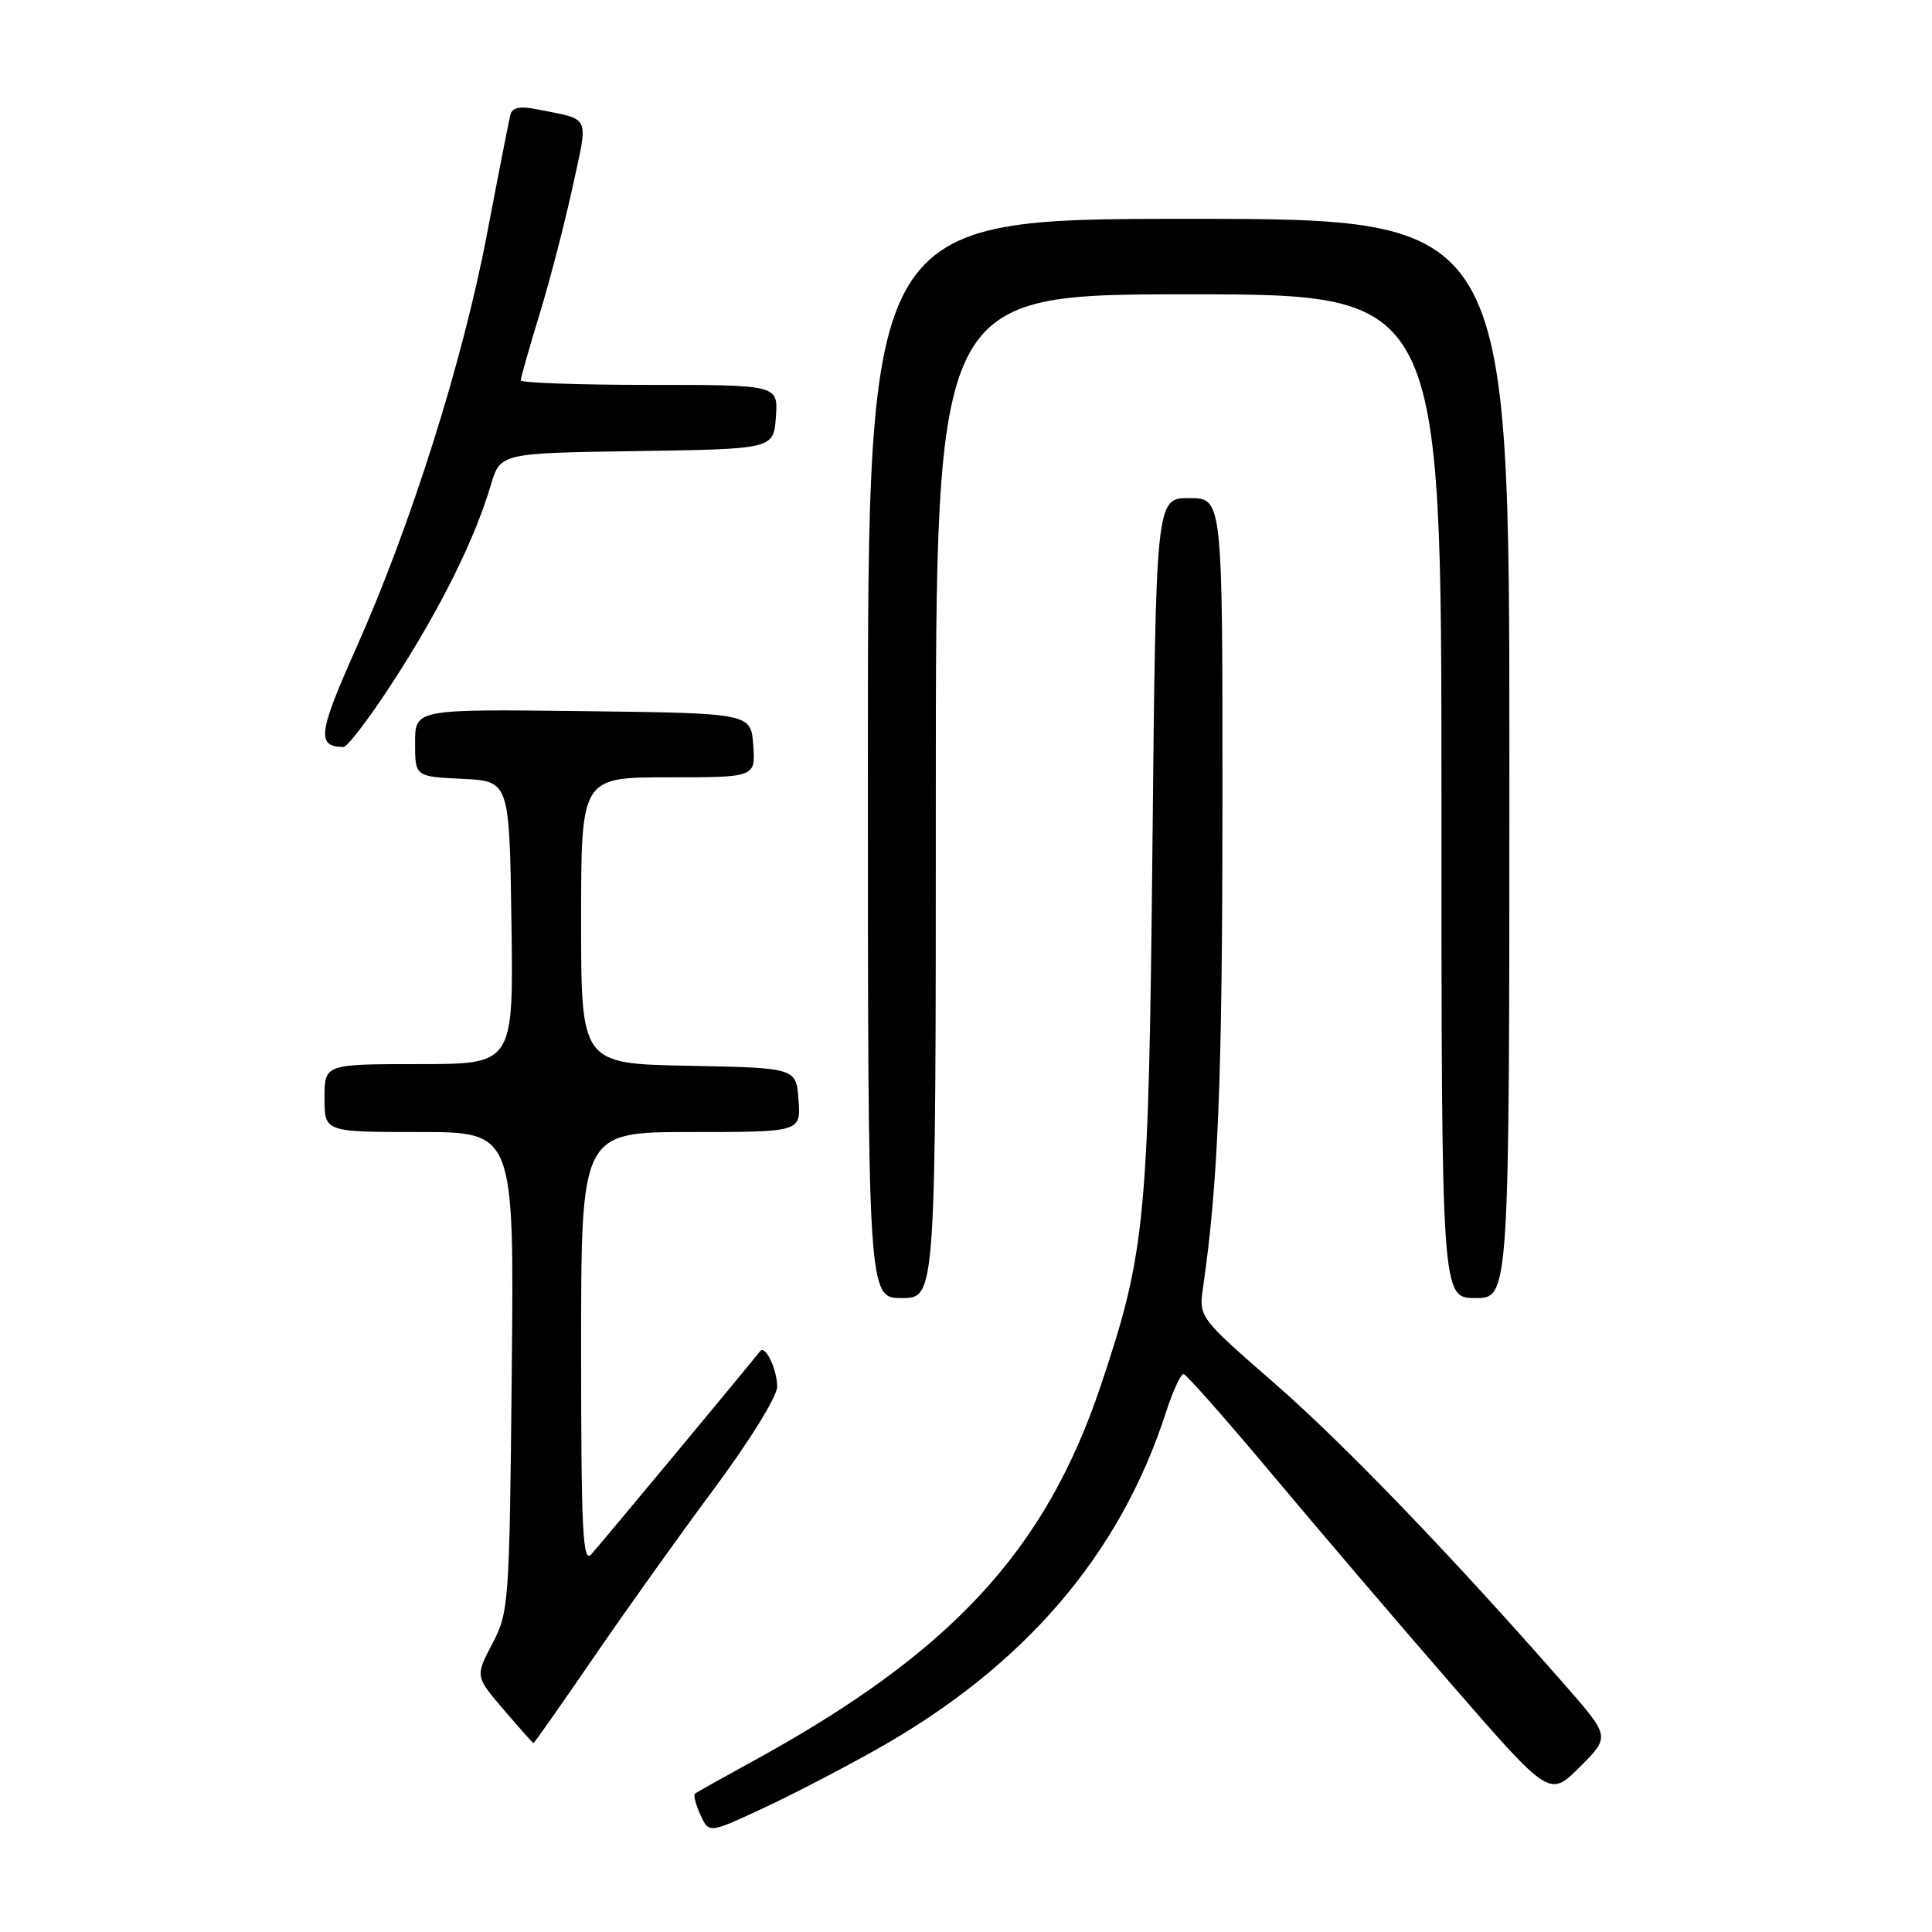 <?xml version="1.0" encoding="UTF-8" standalone="no"?>
<!DOCTYPE svg PUBLIC "-//W3C//DTD SVG 1.1//EN" "http://www.w3.org/Graphics/SVG/1.1/DTD/svg11.dtd" >
<svg xmlns="http://www.w3.org/2000/svg" xmlns:xlink="http://www.w3.org/1999/xlink" version="1.1" viewBox="0 0 256 256">
 <g >
 <path fill="currentColor"
d=" M 116.00 231.89 C 135.61 220.89 148.33 206.13 154.46 187.25 C 155.39 184.36 156.46 182.03 156.83 182.07 C 157.20 182.11 162.45 188.06 168.50 195.28 C 174.55 202.51 185.31 215.11 192.41 223.28 C 205.33 238.14 205.33 238.14 209.34 234.13 C 213.35 230.12 213.35 230.12 207.43 223.35 C 192.45 206.25 178.17 191.40 168.92 183.33 C 158.84 174.54 158.84 174.54 159.42 170.52 C 161.41 156.77 161.97 143.00 161.98 106.75 C 162.00 66.00 162.00 66.00 157.59 66.00 C 153.17 66.00 153.17 66.00 152.71 111.75 C 152.20 161.74 151.82 165.78 145.90 183.48 C 138.52 205.54 126.00 219.04 99.50 233.51 C 95.65 235.62 92.31 237.49 92.09 237.67 C 91.86 237.84 92.18 239.10 92.80 240.46 C 93.93 242.93 93.93 242.93 100.71 239.79 C 104.45 238.07 111.33 234.51 116.00 231.89 Z  M 78.57 219.75 C 82.81 213.56 90.04 203.43 94.64 197.24 C 99.35 190.90 102.99 185.01 102.98 183.74 C 102.97 181.45 101.41 178.18 100.73 179.03 C 98.65 181.64 79.36 204.86 78.34 205.96 C 77.22 207.19 77.00 202.80 77.00 178.71 C 77.00 150.00 77.00 150.00 91.56 150.00 C 106.11 150.00 106.11 150.00 105.81 145.75 C 105.50 141.50 105.50 141.50 91.25 141.22 C 77.00 140.95 77.00 140.95 77.00 121.97 C 77.00 103.00 77.00 103.00 88.56 103.00 C 100.11 103.00 100.11 103.00 99.81 98.75 C 99.50 94.50 99.50 94.50 77.25 94.23 C 55.00 93.96 55.00 93.96 55.00 98.43 C 55.00 102.90 55.00 102.90 61.25 103.20 C 67.50 103.50 67.50 103.50 67.77 122.25 C 68.04 141.00 68.04 141.00 55.52 141.00 C 43.00 141.00 43.00 141.00 43.00 145.50 C 43.00 150.00 43.00 150.00 55.56 150.00 C 68.13 150.00 68.13 150.00 67.81 181.75 C 67.51 212.50 67.43 213.64 65.23 217.81 C 62.97 222.12 62.97 222.12 66.73 226.53 C 68.81 228.95 70.58 230.95 70.68 230.97 C 70.78 230.99 74.33 225.94 78.57 219.75 Z  M 124.00 105.50 C 124.00 39.00 124.00 39.00 157.50 39.00 C 191.00 39.00 191.00 39.00 191.00 105.50 C 191.00 172.00 191.00 172.00 195.50 172.00 C 200.00 172.00 200.00 172.00 200.00 100.50 C 200.00 29.00 200.00 29.00 157.50 29.00 C 115.00 29.00 115.00 29.00 115.00 100.50 C 115.00 172.00 115.00 172.00 119.50 172.00 C 124.00 172.00 124.00 172.00 124.00 105.50 Z  M 52.36 89.90 C 58.47 80.41 62.90 71.46 65.04 64.27 C 66.30 60.04 66.30 60.04 84.40 59.77 C 102.50 59.50 102.50 59.50 102.81 55.25 C 103.11 51.00 103.11 51.00 86.06 51.00 C 76.68 51.00 69.00 50.73 69.00 50.40 C 69.00 50.06 70.12 46.13 71.49 41.65 C 72.86 37.17 74.83 29.58 75.87 24.78 C 77.98 15.10 78.35 15.92 71.25 14.50 C 68.95 14.03 67.89 14.23 67.64 15.17 C 67.45 15.90 66.05 23.02 64.53 31.00 C 61.33 47.86 54.43 69.67 47.16 85.95 C 42.16 97.15 41.93 98.94 45.50 98.98 C 46.05 98.99 49.14 94.90 52.36 89.90 Z "/>
</g>
</svg>